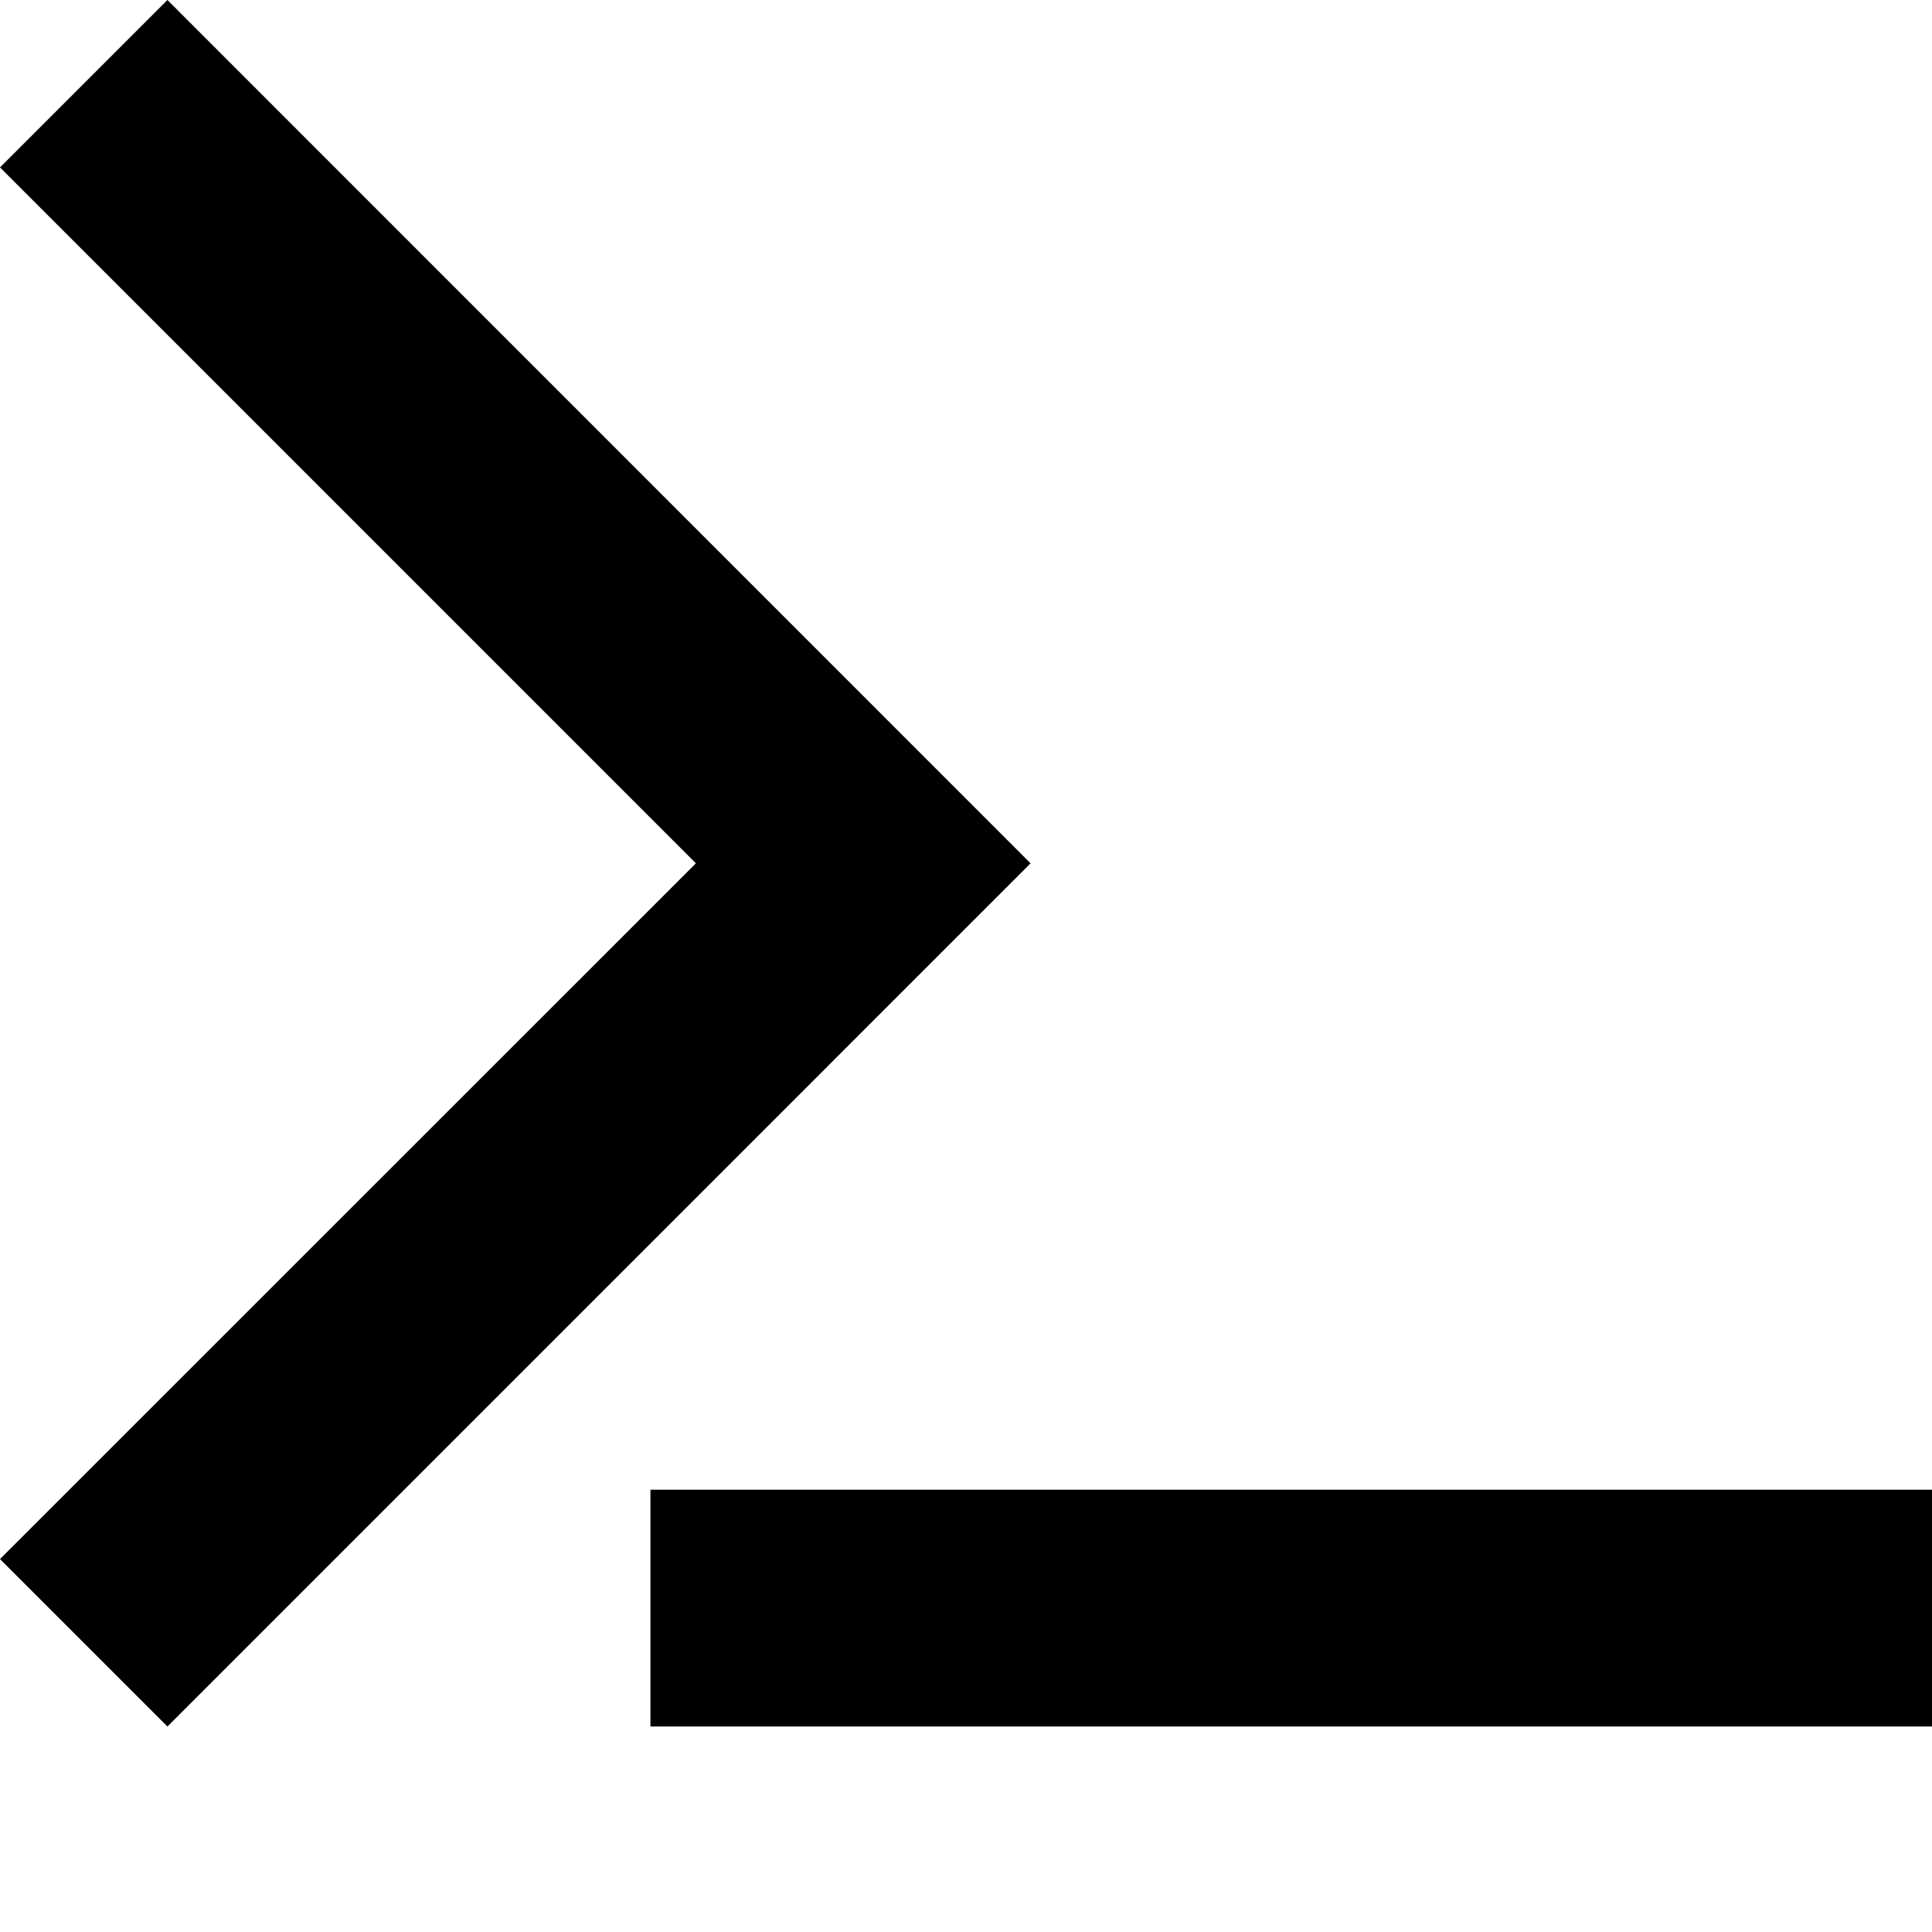 <svg id="Layer_1" data-name="Layer 1" xmlns="http://www.w3.org/2000/svg" viewBox="0 0 102 102"><rect x="34.34" y="78.65" width="67.66" height="12.5"/><polygon points="8.84 91.15 0 82.31 36.74 45.58 0 8.84 8.84 0 54.41 45.58 8.84 91.15"/></svg>